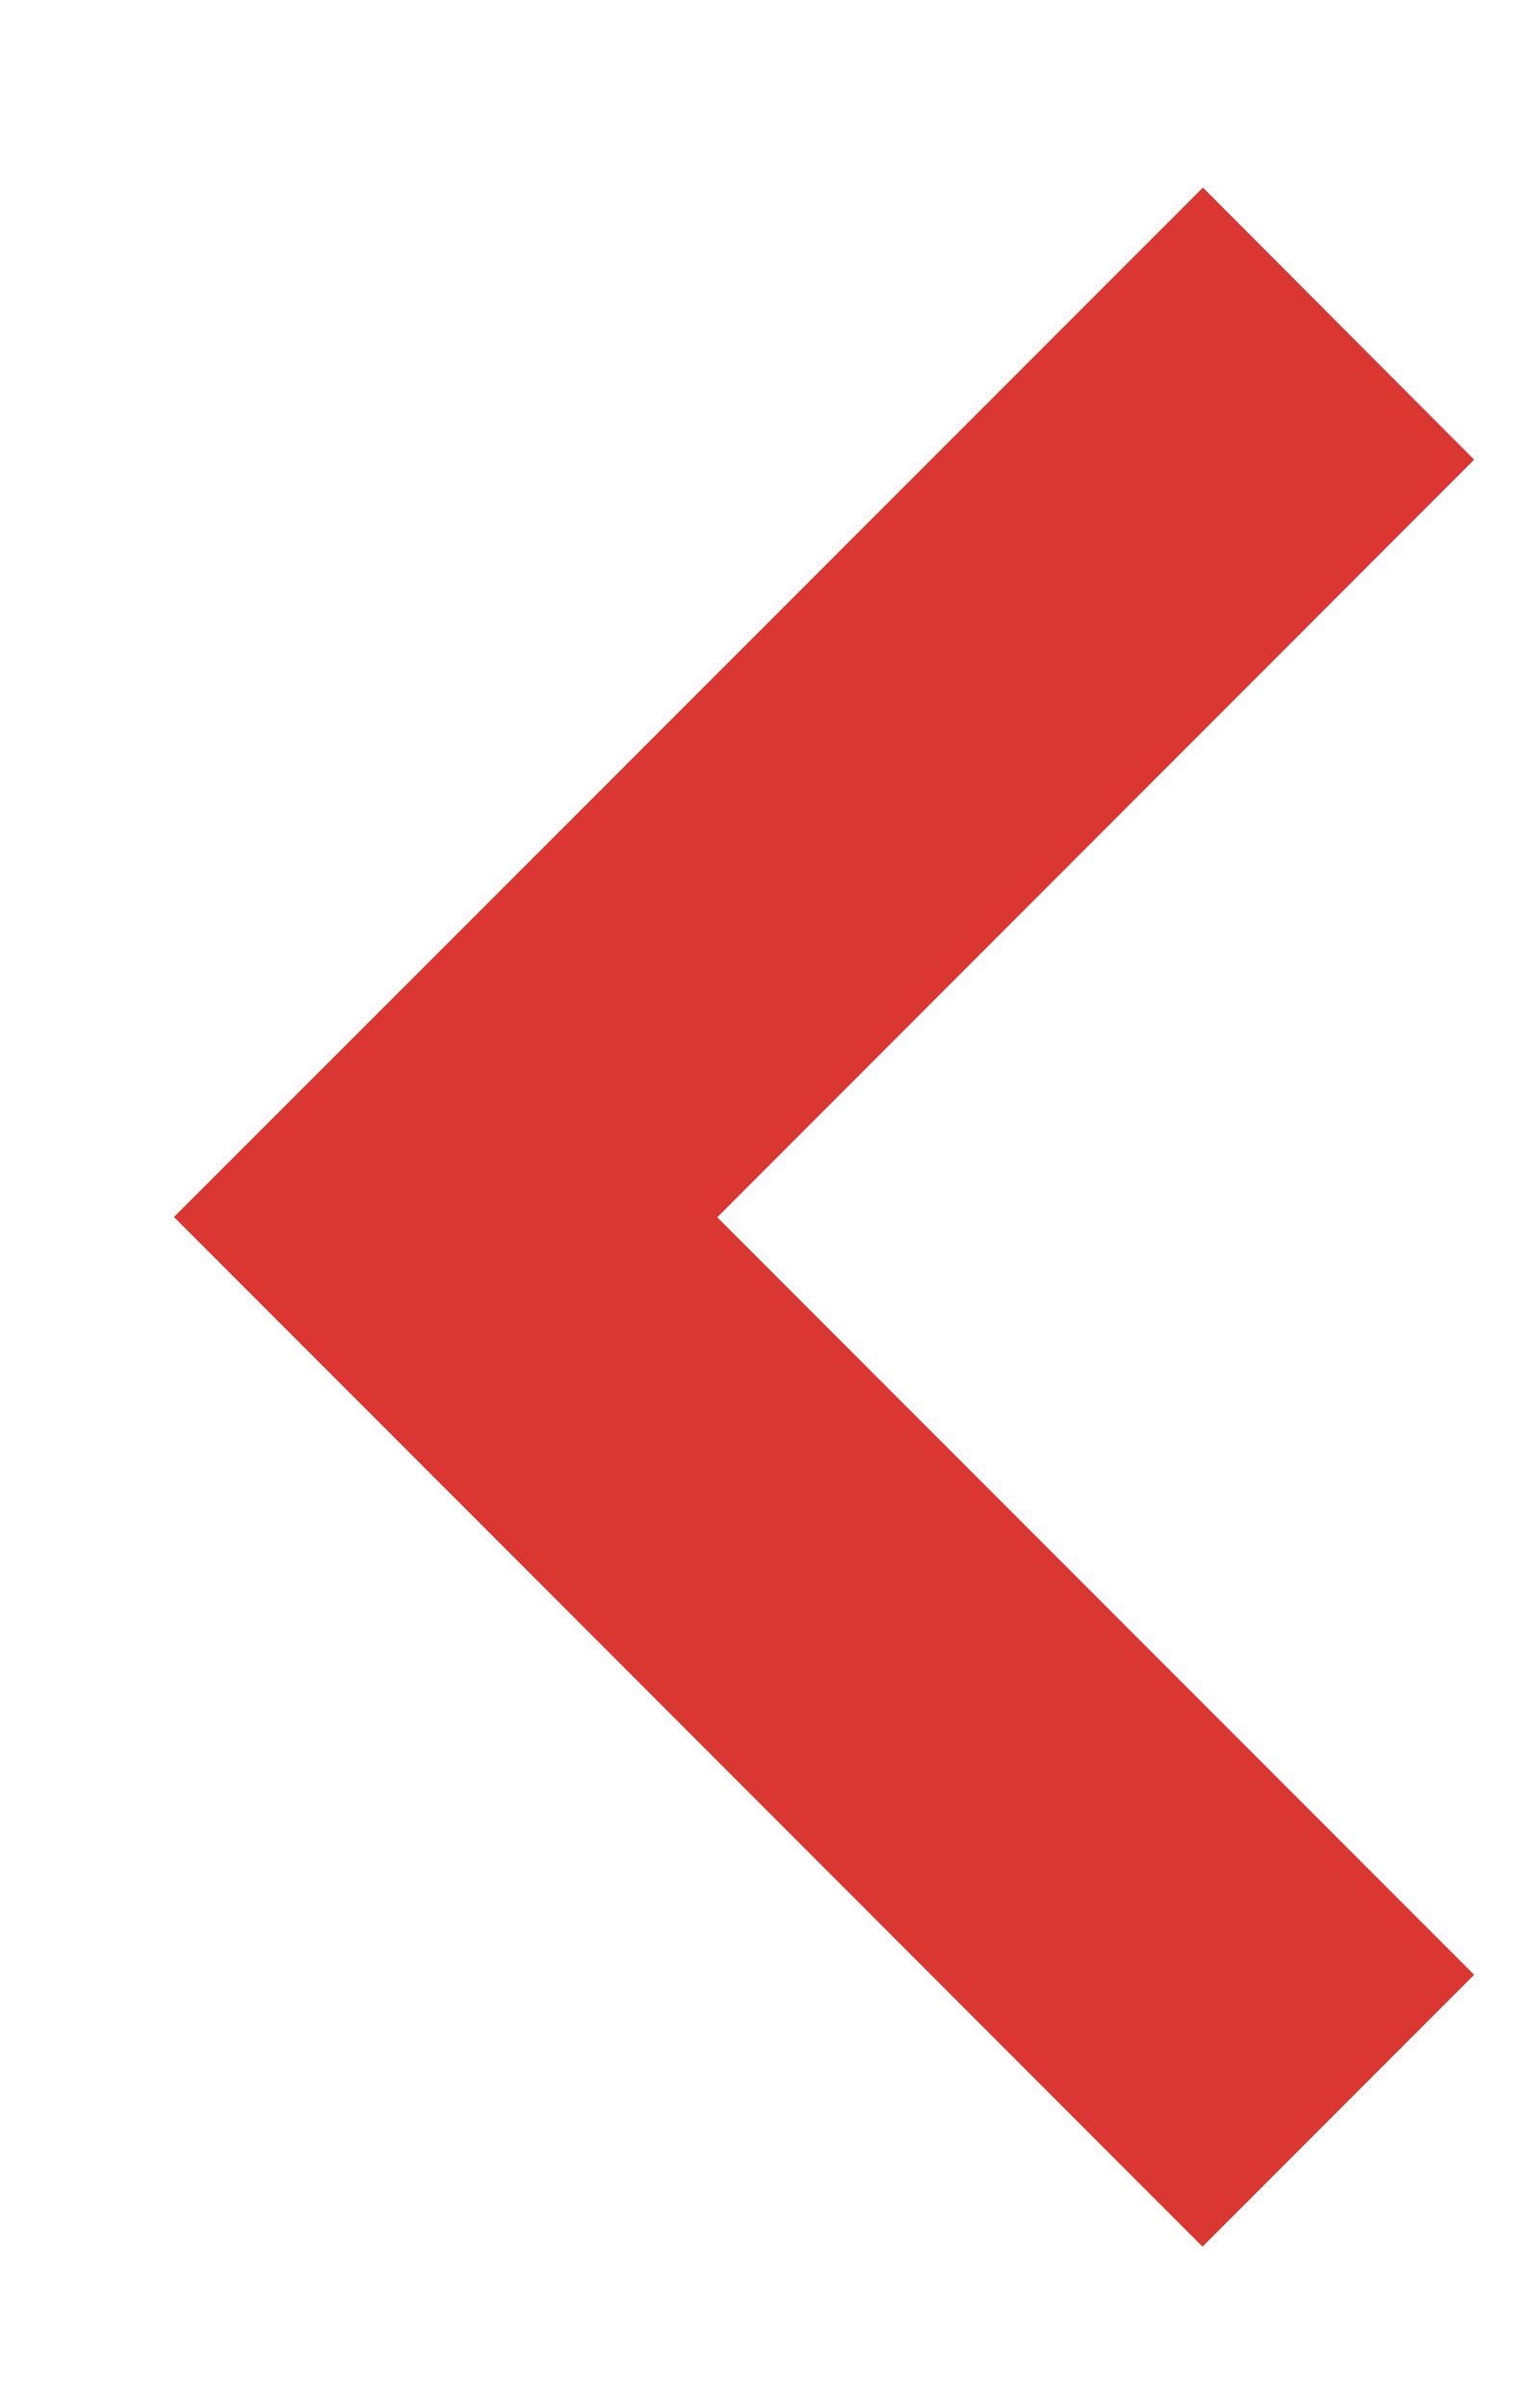 <svg width="7" height="11" fill="none" xmlns="http://www.w3.org/2000/svg"><path fill="#DA3632" d="M5.5.857L6.74 2.1 2.039 6.802.796 5.56z"/><path fill="#DA3632" d="M.796 5.56L2.038 4.32 6.74 9.022l-1.242 1.242z"/></svg>